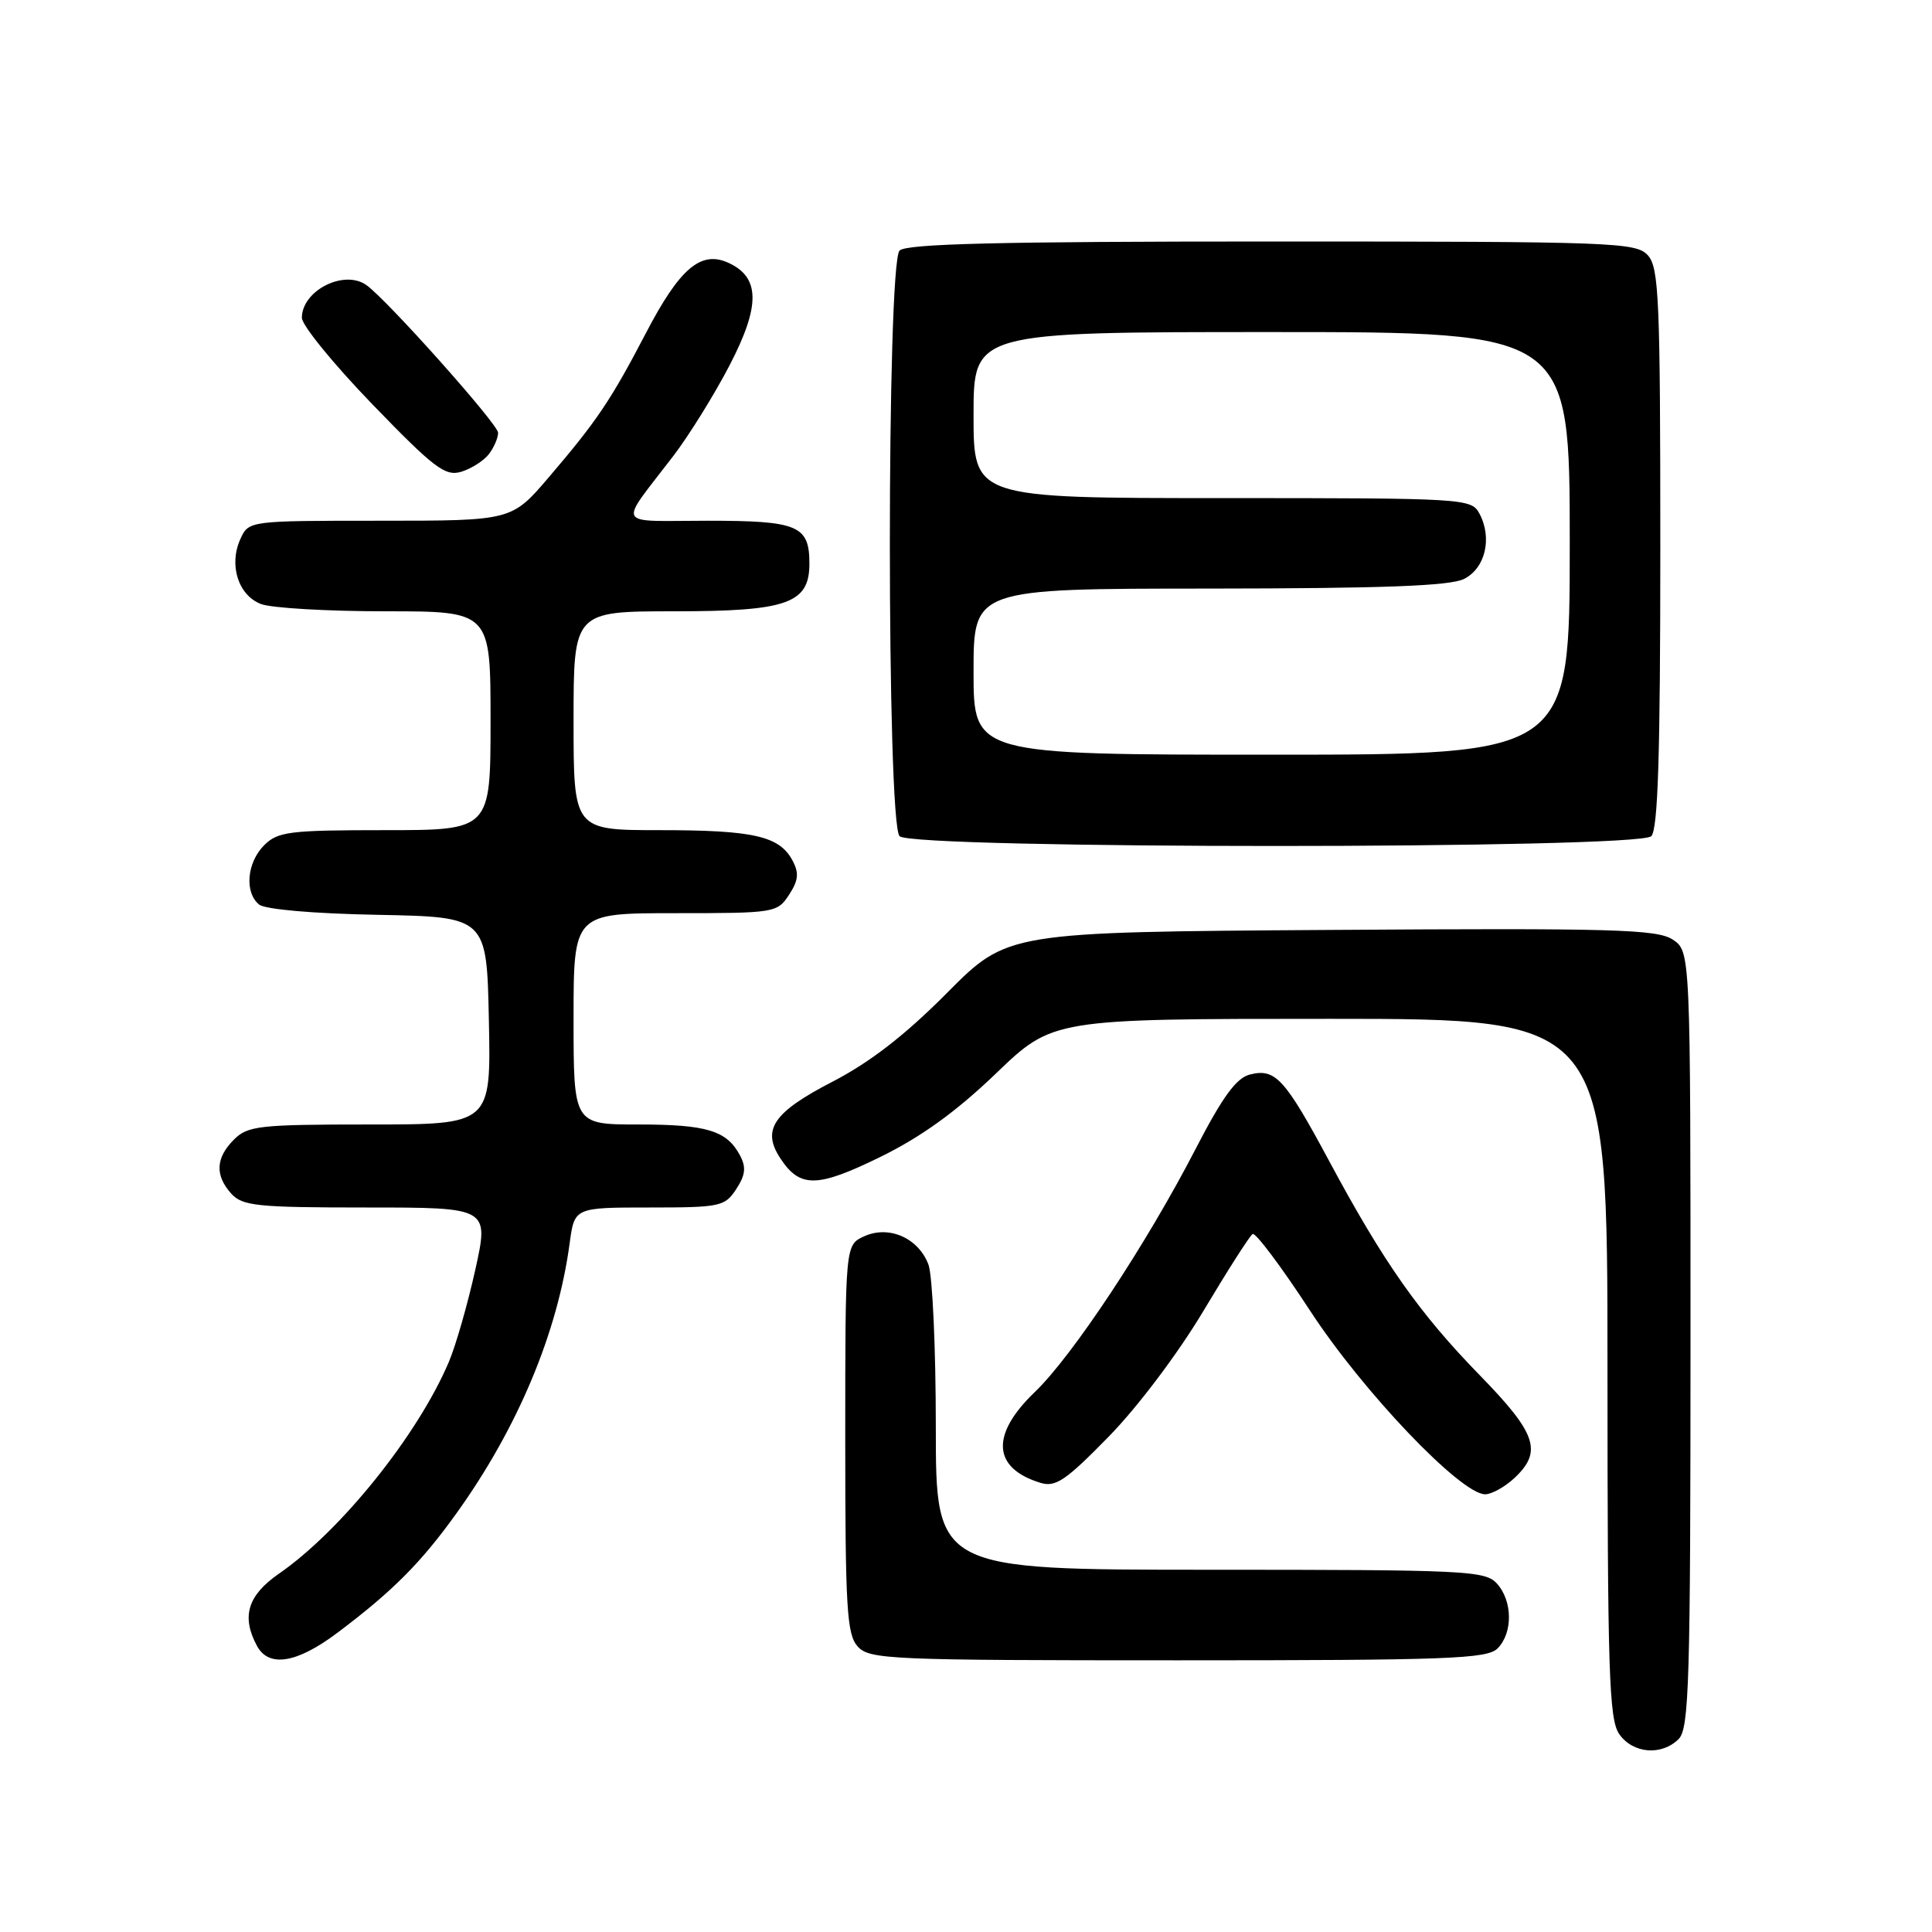 <?xml version="1.0" encoding="UTF-8" standalone="no"?>
<!DOCTYPE svg PUBLIC "-//W3C//DTD SVG 1.1//EN" "http://www.w3.org/Graphics/SVG/1.1/DTD/svg11.dtd" >
<svg xmlns="http://www.w3.org/2000/svg" xmlns:xlink="http://www.w3.org/1999/xlink" version="1.1" viewBox="0 0 256 256">
 <g >
 <path fill="currentColor"
d=" M 222.43 230.43 C 223.82 229.04 224.00 222.85 224.00 177.45 C 224.00 126.05 224.00 126.05 221.63 124.49 C 219.56 123.14 213.79 122.97 176.38 123.22 C 133.50 123.50 133.50 123.50 125.50 131.55 C 119.94 137.15 115.31 140.74 110.31 143.33 C 102.47 147.38 100.90 149.68 103.39 153.47 C 105.99 157.44 108.26 157.41 116.65 153.30 C 122.06 150.65 126.70 147.30 131.96 142.25 C 139.50 135.00 139.50 135.00 176.25 135.00 C 213.00 135.00 213.00 135.00 213.00 181.28 C 213.00 221.54 213.20 227.84 214.56 229.78 C 216.37 232.37 220.17 232.68 222.43 230.43 Z  M 44.67 216.38 C 51.98 210.89 55.77 207.10 60.50 200.50 C 68.59 189.23 73.89 176.60 75.48 164.75 C 76.12 160.00 76.12 160.00 86.04 160.00 C 95.44 160.00 96.04 159.87 97.55 157.57 C 98.78 155.69 98.89 154.67 98.05 153.09 C 96.29 149.80 93.66 149.00 84.57 149.00 C 76.00 149.00 76.00 149.00 76.00 135.00 C 76.00 121.00 76.00 121.00 89.48 121.00 C 102.65 121.00 102.99 120.95 104.55 118.57 C 105.80 116.65 105.90 115.69 105.01 114.02 C 103.28 110.78 99.87 110.00 87.43 110.00 C 76.00 110.00 76.00 110.00 76.00 95.50 C 76.00 81.00 76.00 81.00 89.39 81.00 C 104.31 81.00 107.25 79.96 107.25 74.69 C 107.25 69.63 105.77 69.00 93.76 69.00 C 81.31 69.00 81.86 70.05 89.24 60.39 C 91.29 57.70 94.63 52.33 96.65 48.45 C 100.77 40.53 100.74 36.75 96.51 34.82 C 92.87 33.16 90.06 35.55 85.59 44.13 C 80.94 53.04 79.09 55.79 72.71 63.25 C 67.80 69.00 67.80 69.00 50.38 69.00 C 32.96 69.00 32.96 69.00 31.85 71.43 C 30.29 74.86 31.57 78.89 34.59 80.04 C 35.99 80.57 43.40 81.00 51.07 81.00 C 65.00 81.00 65.00 81.00 65.00 95.50 C 65.00 110.00 65.00 110.00 51.00 110.00 C 38.33 110.00 36.81 110.19 35.00 112.00 C 32.72 114.28 32.37 118.23 34.32 119.85 C 35.10 120.50 41.51 121.06 50.07 121.22 C 64.50 121.50 64.50 121.50 64.78 135.25 C 65.06 149.00 65.06 149.00 49.03 149.00 C 34.33 149.00 32.83 149.17 31.00 151.00 C 28.57 153.43 28.46 155.74 30.65 158.17 C 32.13 159.80 34.09 160.00 48.56 160.00 C 64.80 160.00 64.80 160.00 62.98 168.25 C 61.97 172.79 60.40 178.28 59.48 180.45 C 55.38 190.12 45.19 202.83 36.95 208.53 C 32.82 211.40 31.96 214.19 34.04 218.07 C 35.60 220.99 39.30 220.41 44.67 216.38 Z  M 198.43 218.43 C 200.48 216.38 200.44 212.14 198.35 209.83 C 196.80 208.12 194.29 208.00 160.35 208.00 C 124.00 208.00 124.00 208.00 124.00 189.07 C 124.00 178.65 123.56 168.97 123.02 167.55 C 121.68 164.03 117.78 162.32 114.50 163.82 C 112.00 164.96 112.00 164.96 112.00 190.65 C 112.00 213.15 112.21 216.57 113.65 218.17 C 115.21 219.89 117.85 220.00 156.08 220.00 C 191.82 220.00 197.05 219.81 198.43 218.43 Z  M 200.69 195.83 C 204.41 192.32 203.61 189.95 196.07 182.22 C 188.04 173.98 183.34 167.29 176.12 153.84 C 170.23 142.88 168.99 141.53 165.62 142.38 C 163.82 142.83 162.00 145.32 158.43 152.23 C 151.92 164.84 142.11 179.67 137.12 184.45 C 131.23 190.10 131.50 194.53 137.86 196.48 C 139.87 197.10 141.21 196.19 146.92 190.35 C 150.75 186.43 156.11 179.32 159.45 173.72 C 162.66 168.35 165.59 163.75 165.98 163.51 C 166.36 163.28 169.79 167.85 173.59 173.67 C 180.58 184.39 193.56 198.00 196.79 198.00 C 197.66 198.00 199.41 197.02 200.69 195.83 Z  M 218.80 110.80 C 219.69 109.91 220.00 100.05 220.00 72.63 C 220.00 39.63 219.82 35.46 218.35 33.83 C 216.79 32.11 213.92 32.00 168.55 32.00 C 132.43 32.00 120.10 32.30 119.20 33.20 C 117.48 34.92 117.48 109.08 119.20 110.80 C 120.93 112.53 217.07 112.53 218.80 110.80 Z  M 64.75 60.21 C 65.44 59.33 66.00 58.04 66.00 57.34 C 66.00 56.21 51.26 39.68 48.54 37.77 C 45.57 35.67 40.00 38.51 40.00 42.11 C 40.00 43.10 44.20 48.25 49.34 53.57 C 57.50 62.01 58.99 63.14 61.09 62.52 C 62.42 62.12 64.06 61.08 64.75 60.21 Z  M 129.00 89.00 C 129.00 78.00 129.00 78.00 160.25 77.99 C 183.35 77.97 192.15 77.64 194.00 76.71 C 196.82 75.29 197.76 71.28 196.03 68.05 C 194.95 66.05 194.17 66.00 161.96 66.00 C 129.00 66.00 129.00 66.00 129.00 55.00 C 129.00 44.00 129.00 44.00 168.50 44.00 C 208.00 44.00 208.00 44.00 208.00 72.00 C 208.00 100.00 208.00 100.00 168.50 100.00 C 129.00 100.00 129.00 100.00 129.00 89.00 Z "/>
</g>
</svg>